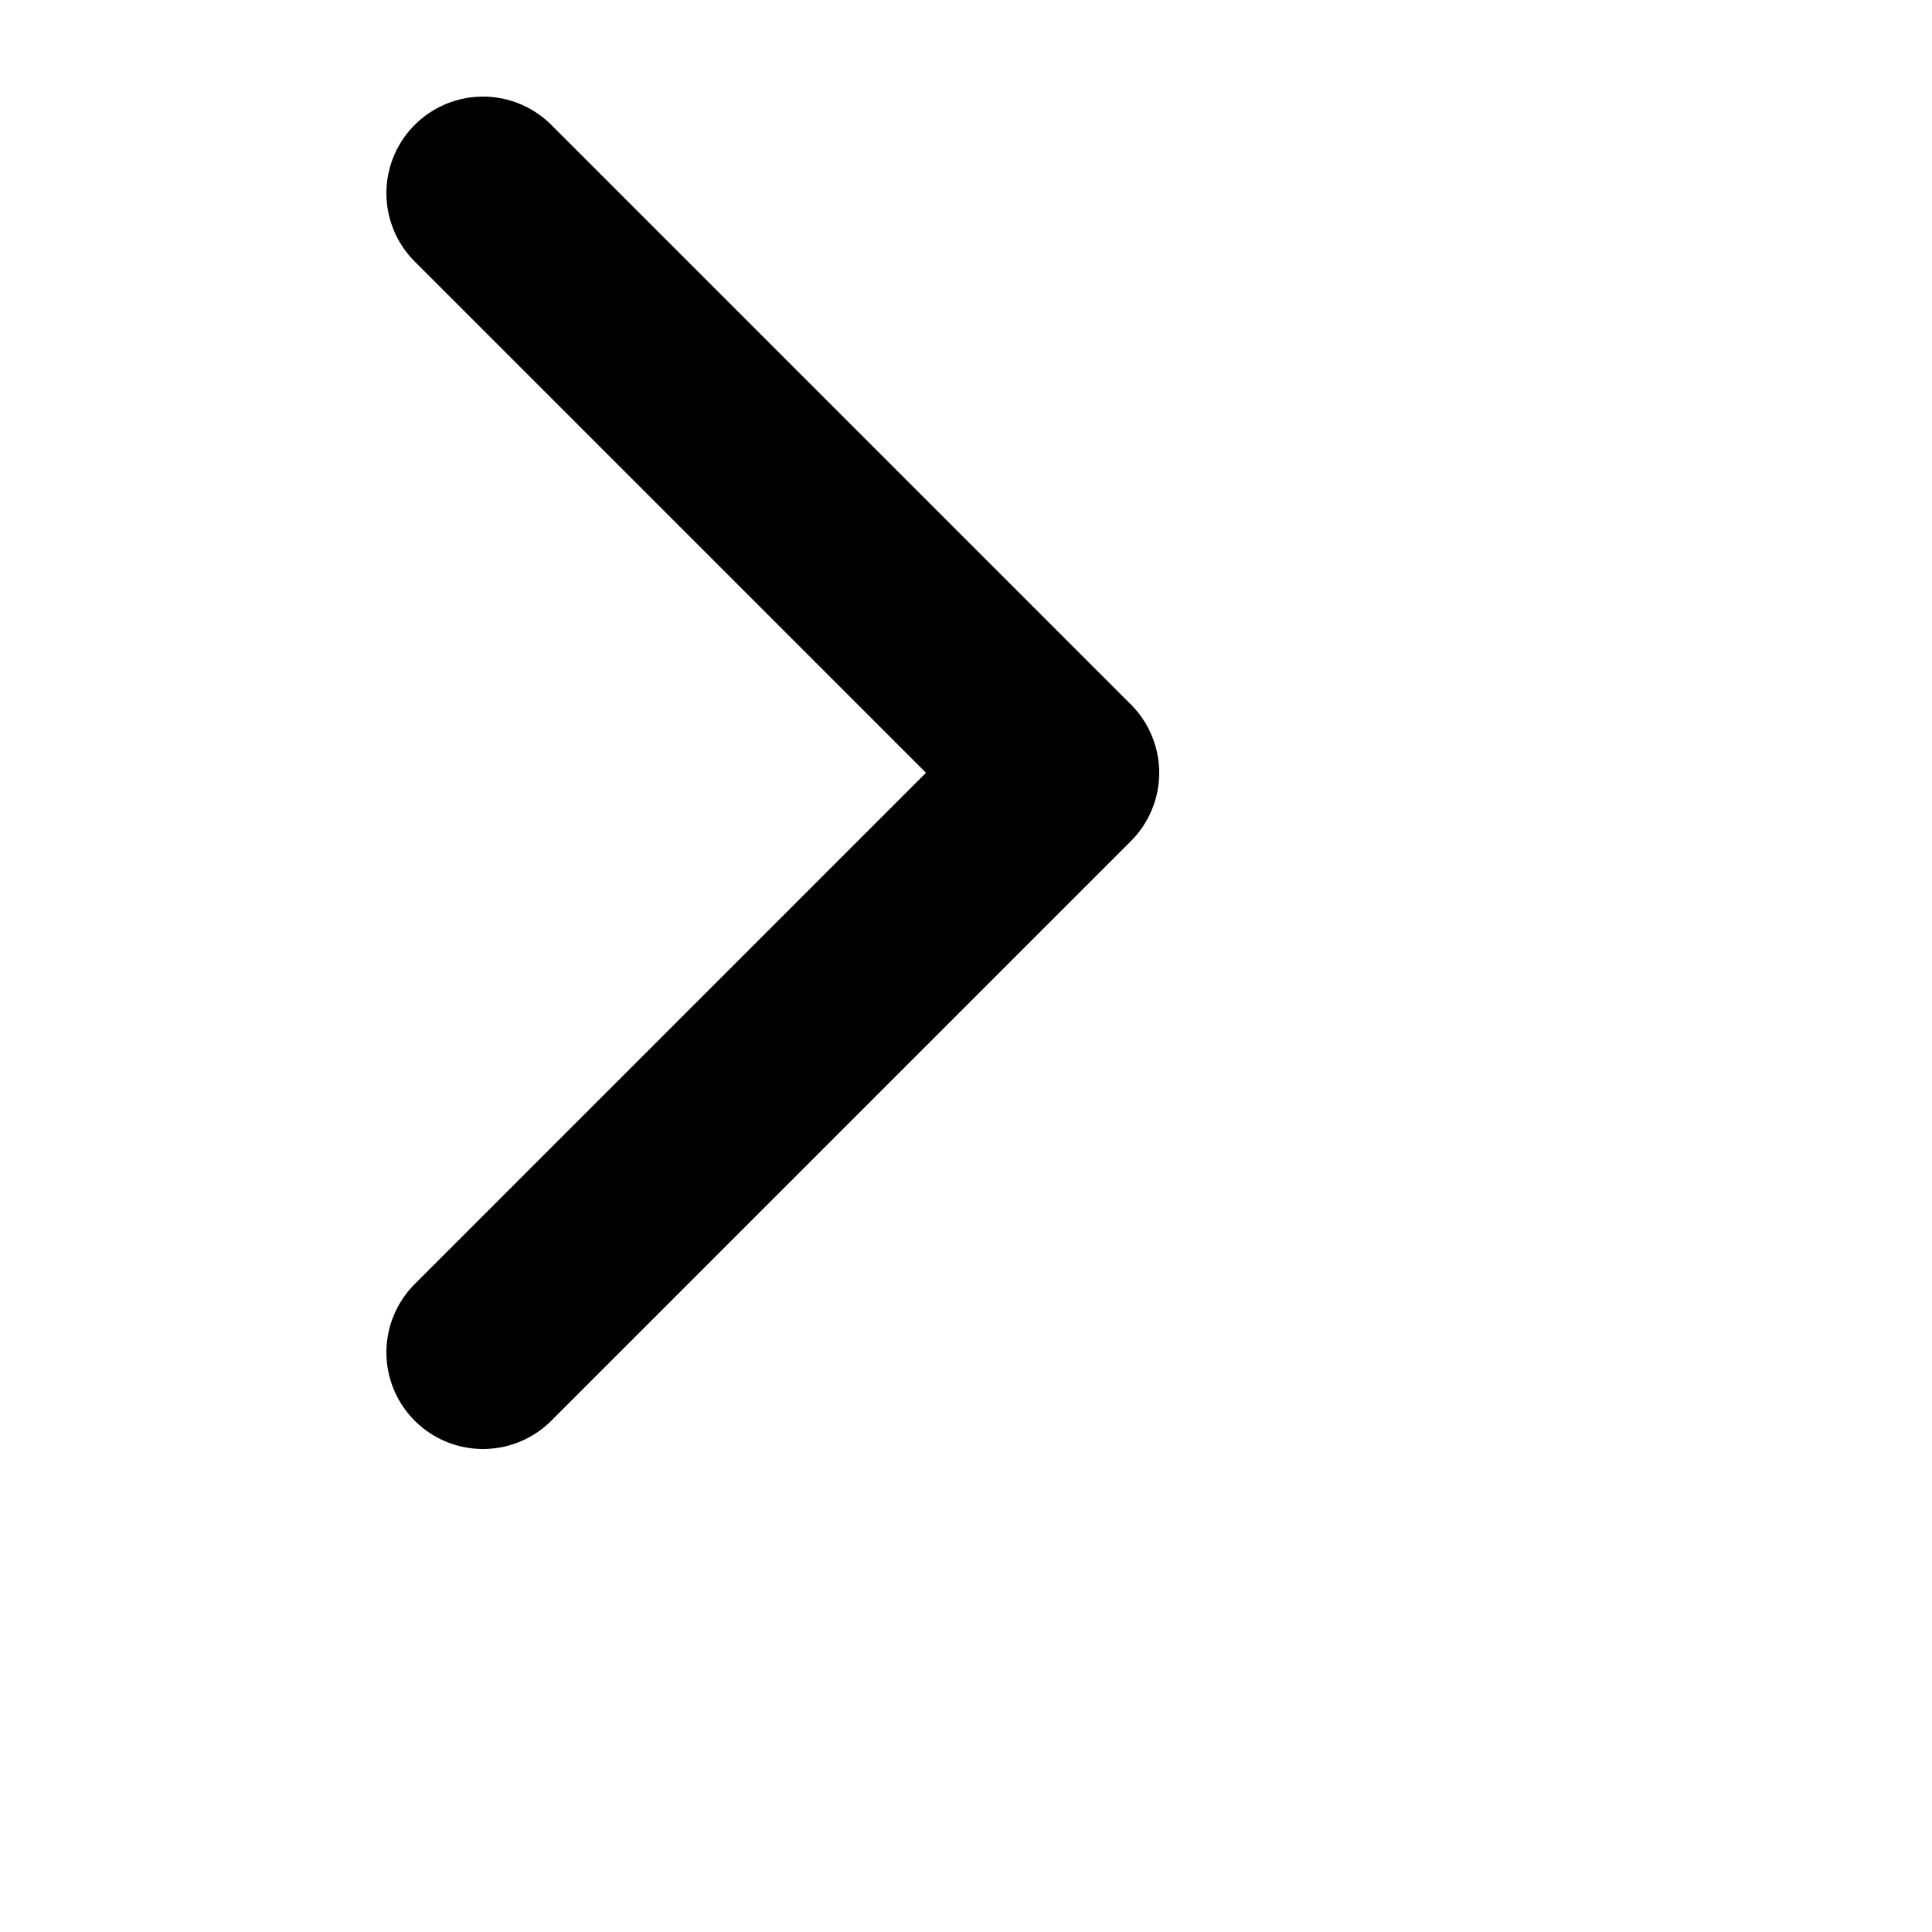 <svg xmlns="http://www.w3.org/2000/svg" class="icon icon-tabler icon-tabler-chevron-right" width="24" height="24" viewBox="4 4 20 20" stroke-width="2" stroke="currentColor" fill="none" stroke-linecap="round" stroke-linejoin="round"><path stroke="none" d="M0 0h24v24H0z" fill="none"/><path d="M9 6l6 6l-6 6" /></svg>
